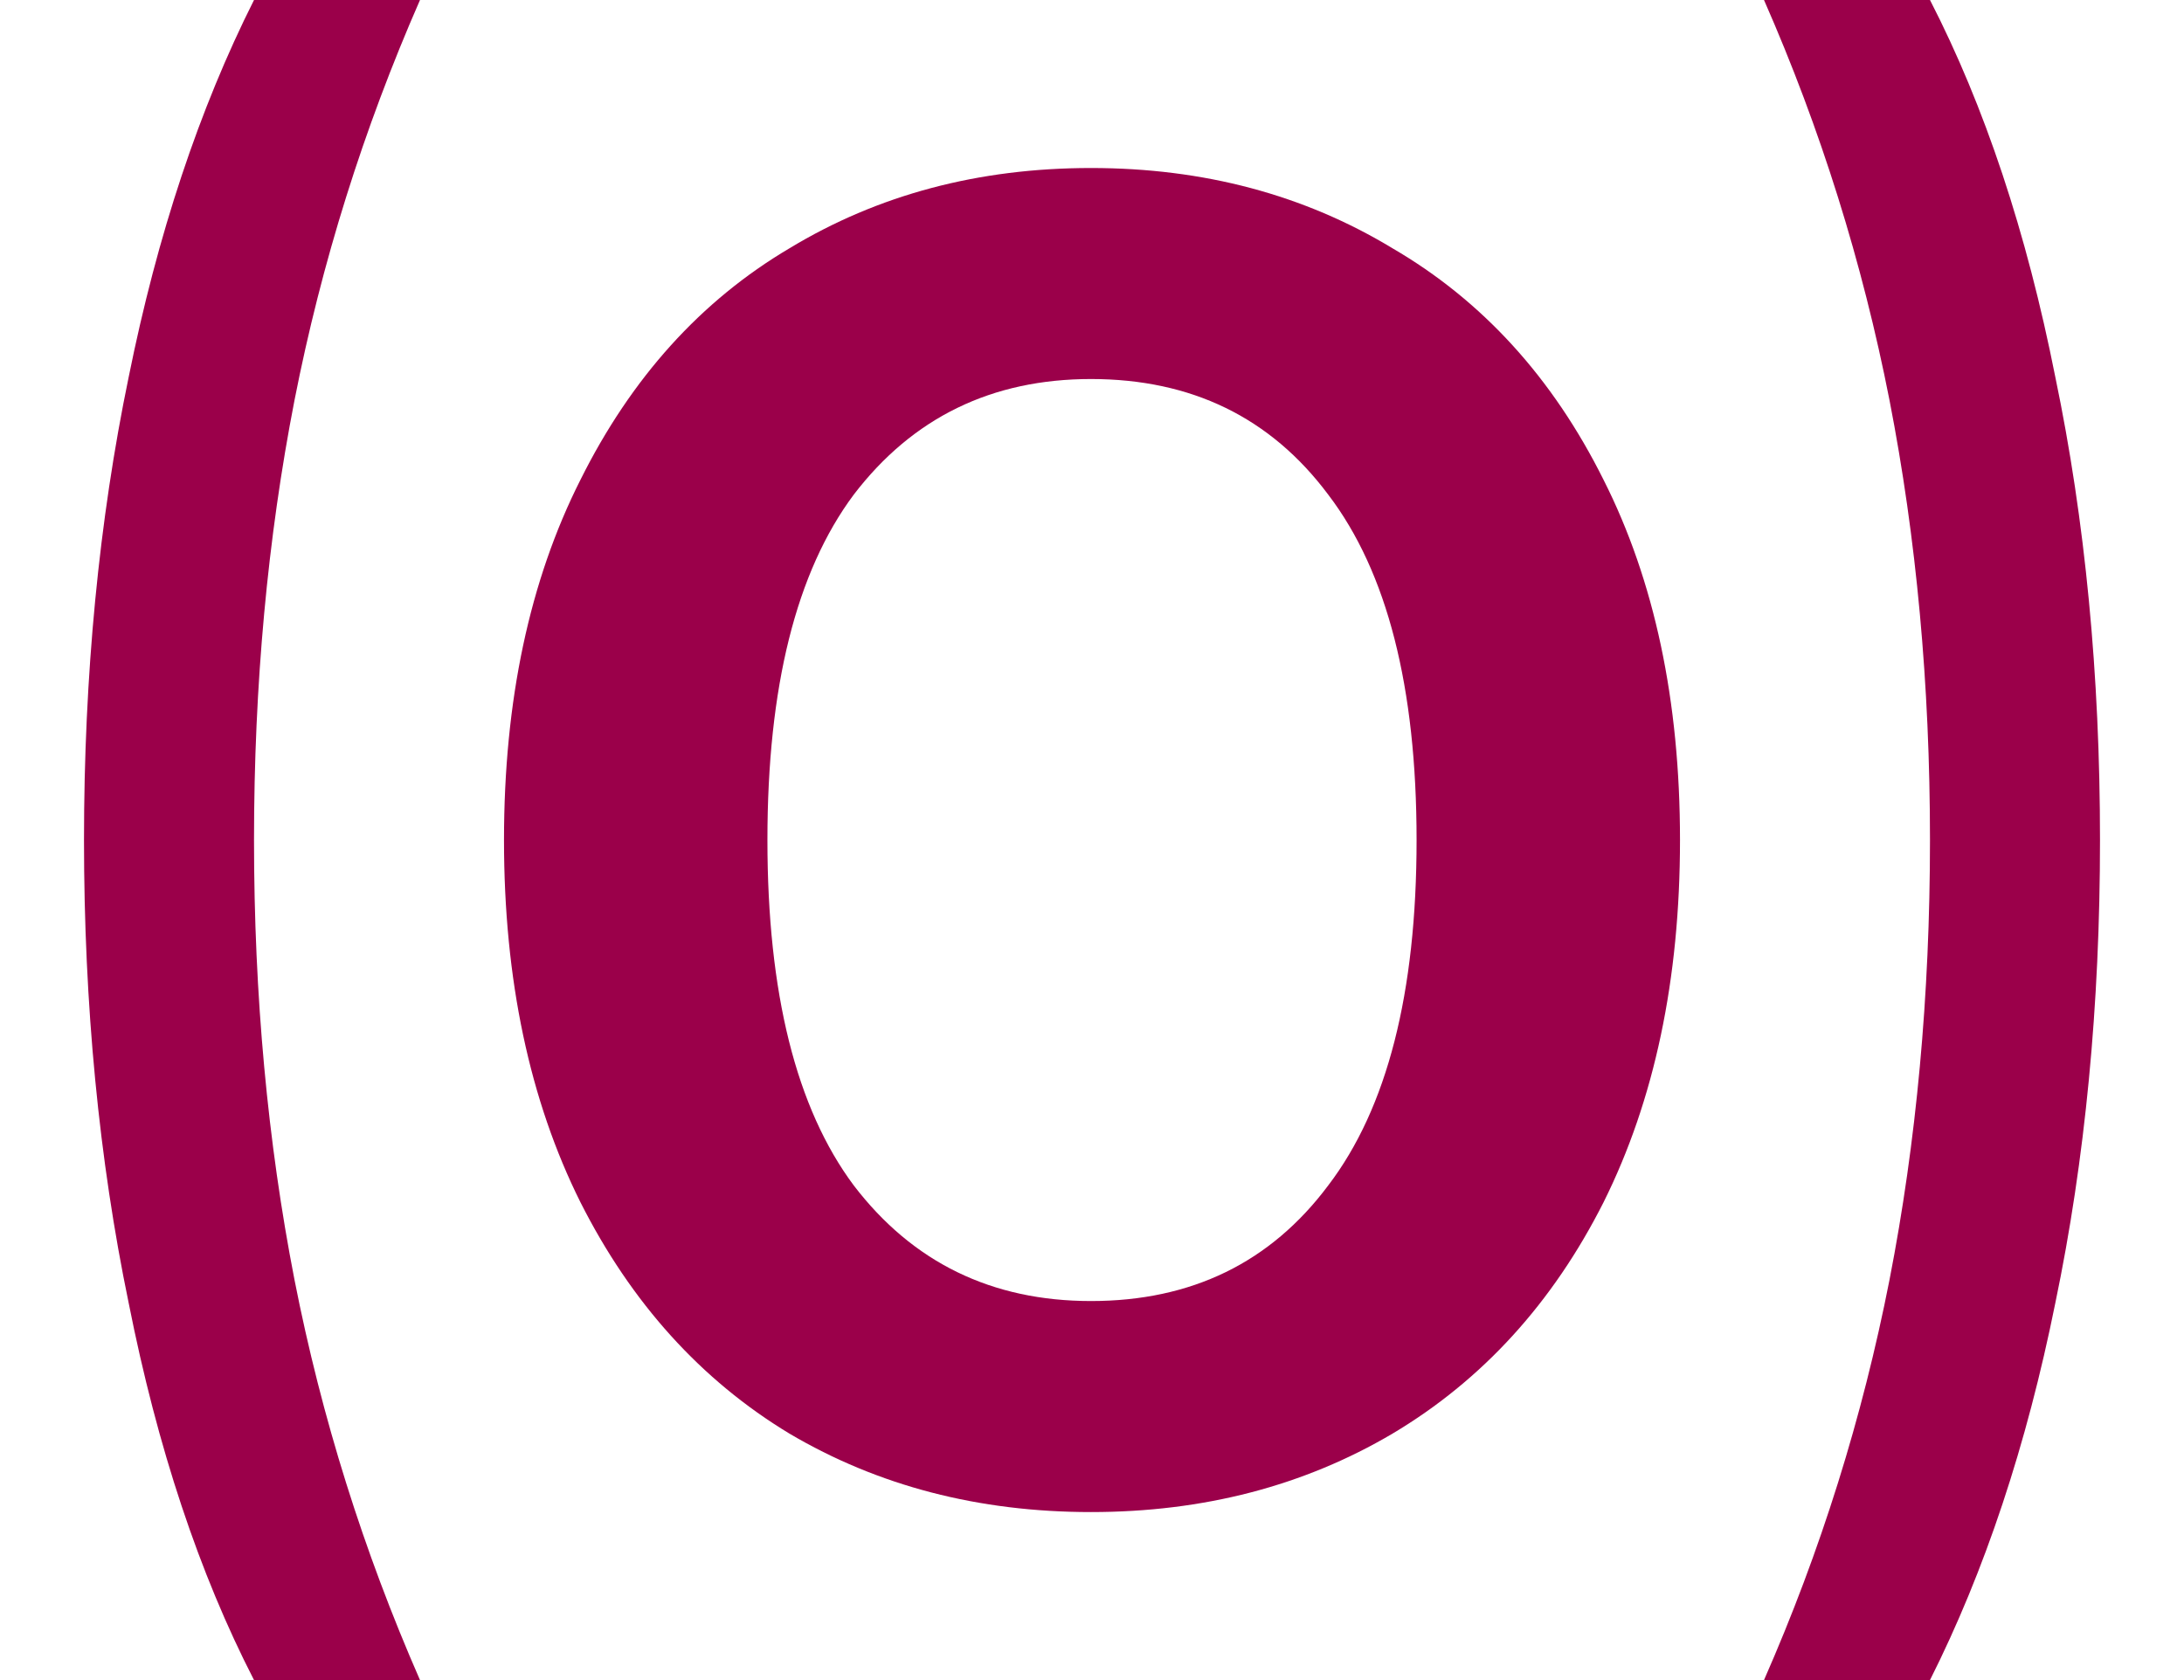 <svg width="13" height="10" viewBox="0 0 13 10" fill="none" xmlns="http://www.w3.org/2000/svg">
<path d="M6.494 9C5.824 9 5.226 8.844 4.699 8.533C4.173 8.215 3.758 7.756 3.455 7.156C3.152 6.548 3 5.83 3 5C3 4.17 3.152 3.456 3.455 2.856C3.758 2.248 4.173 1.789 4.699 1.478C5.226 1.159 5.824 1 6.494 1C7.164 1 7.762 1.159 8.289 1.478C8.823 1.789 9.242 2.248 9.545 2.856C9.848 3.456 10 4.17 10 5C10 5.83 9.848 6.548 9.545 7.156C9.242 7.756 8.823 8.215 8.289 8.533C7.762 8.844 7.164 9 6.494 9ZM6.494 7.744C7.092 7.744 7.563 7.515 7.906 7.056C8.257 6.596 8.432 5.911 8.432 5C8.432 4.089 8.257 3.404 7.906 2.944C7.563 2.485 7.092 2.256 6.494 2.256C5.904 2.256 5.433 2.485 5.082 2.944C4.739 3.404 4.568 4.089 4.568 5C4.568 5.911 4.739 6.596 5.082 7.056C5.433 7.515 5.904 7.744 6.494 7.744Z" fill="#9B004A"/>
<path d="M10.5 10C10.838 9.231 11.086 8.437 11.247 7.618C11.407 6.798 11.488 5.926 11.488 5C11.488 4.074 11.407 3.202 11.247 2.382C11.086 1.563 10.838 0.769 10.5 8.63345e-08H11.488C11.814 0.634 12.063 1.382 12.234 2.244C12.412 3.098 12.5 4.017 12.5 5C12.5 5.983 12.412 6.902 12.234 7.756C12.063 8.604 11.814 9.352 11.488 10H10.5Z" fill="#9B004A"/>
<path d="M2.5 8.63345e-08C2.163 0.769 1.914 1.563 1.753 2.382C1.593 3.202 1.512 4.074 1.512 5C1.512 5.926 1.593 6.798 1.753 7.618C1.914 8.437 2.163 9.231 2.5 10H1.512C1.186 9.366 0.937 8.618 0.766 7.756C0.589 6.902 0.5 5.983 0.5 5C0.5 4.017 0.589 3.098 0.766 2.244C0.937 1.396 1.186 0.648 1.512 0L2.5 8.63345e-08Z" fill="#9B004A"/>
</svg>
